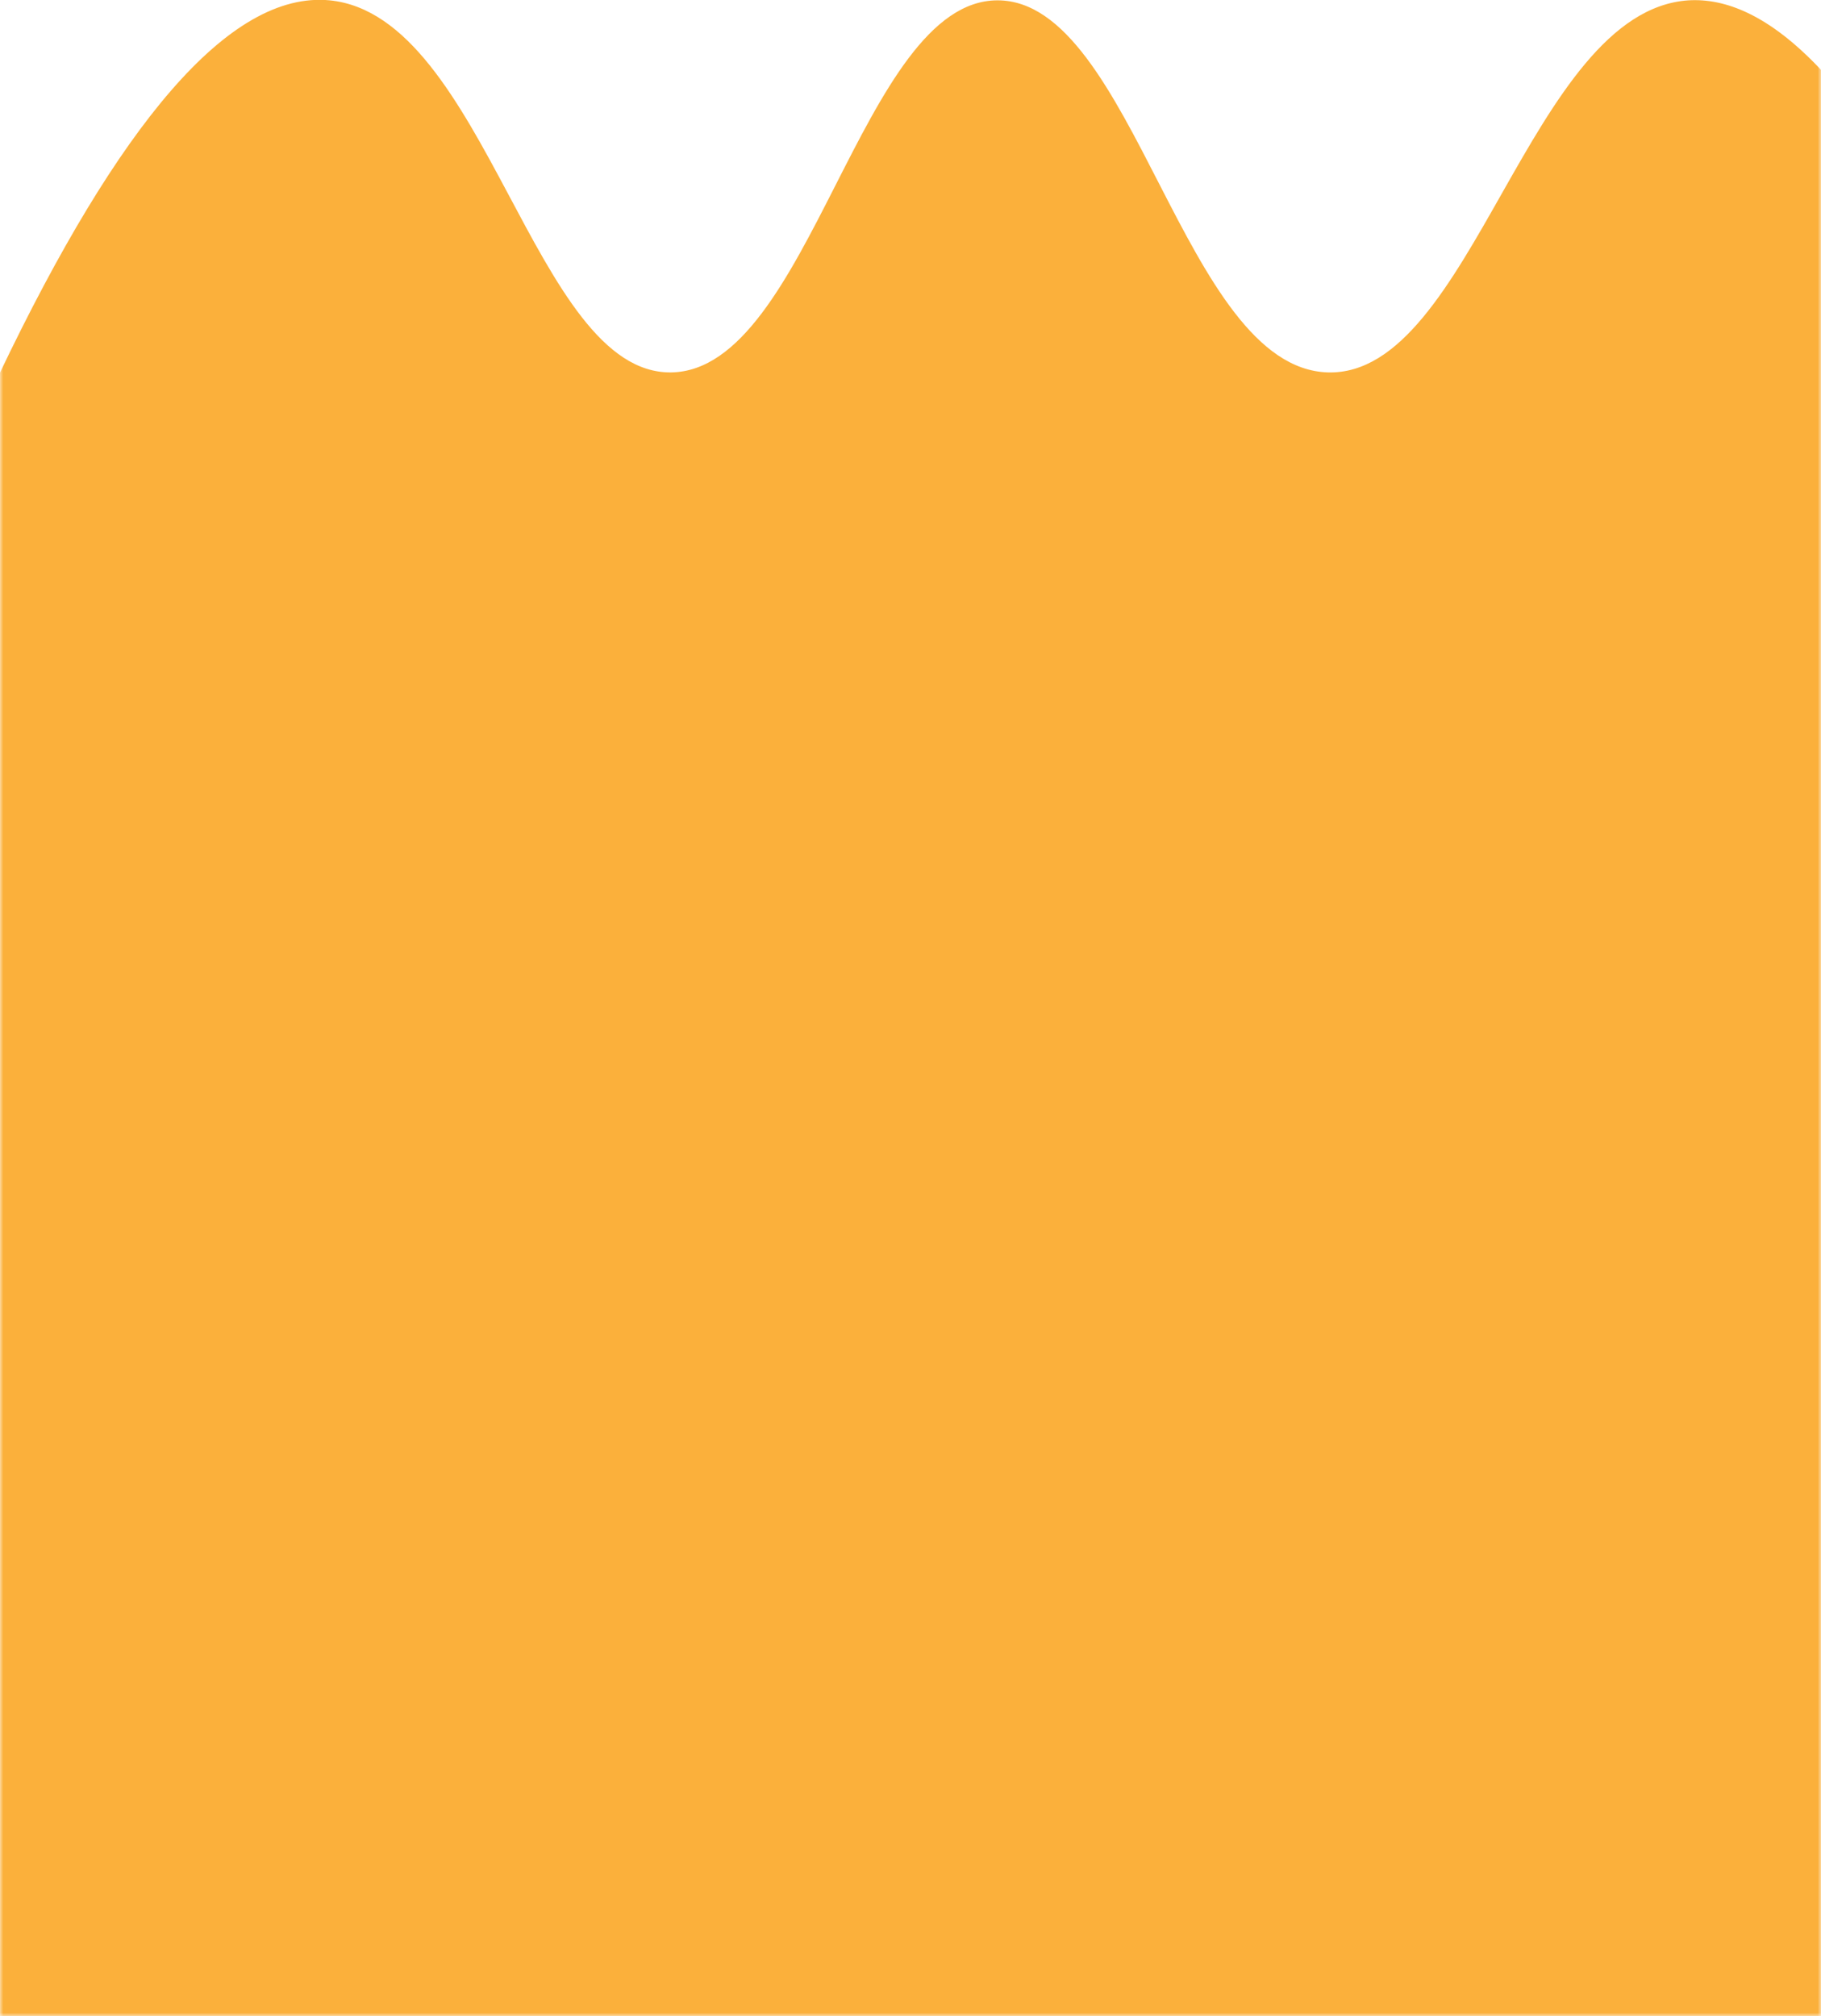 <svg xmlns="http://www.w3.org/2000/svg" xmlns:xlink="http://www.w3.org/1999/xlink" viewBox="0 0 272 301.05"><defs><style>.cls-1{fill:#fbb03b;}.cls-2{mask:url(#mask);}</style><mask id="mask" x="0" y="-38.95" width="272" height="340" maskUnits="userSpaceOnUse"><g transform="translate(0 -38.95)"><rect class="cls-1" width="272" height="340"/></g></mask></defs><g class="cls-2"><g id="Layer_1" data-name="Layer 1"><path class="cls-1" d="M252.21,39c-23.74,1.56-32.28,56.17-53.86,55.56S169.37,39,149,39s-28,55.28-48.75,55.56c-20.51.28-27.65-53.24-51-55.56C34.2,37.54,17.6,57.78,0,94.59V340H272V49.38C264.17,41.05,257.6,38.68,252.21,39Z" transform="translate(0 -38.95)"/></g></g></svg>